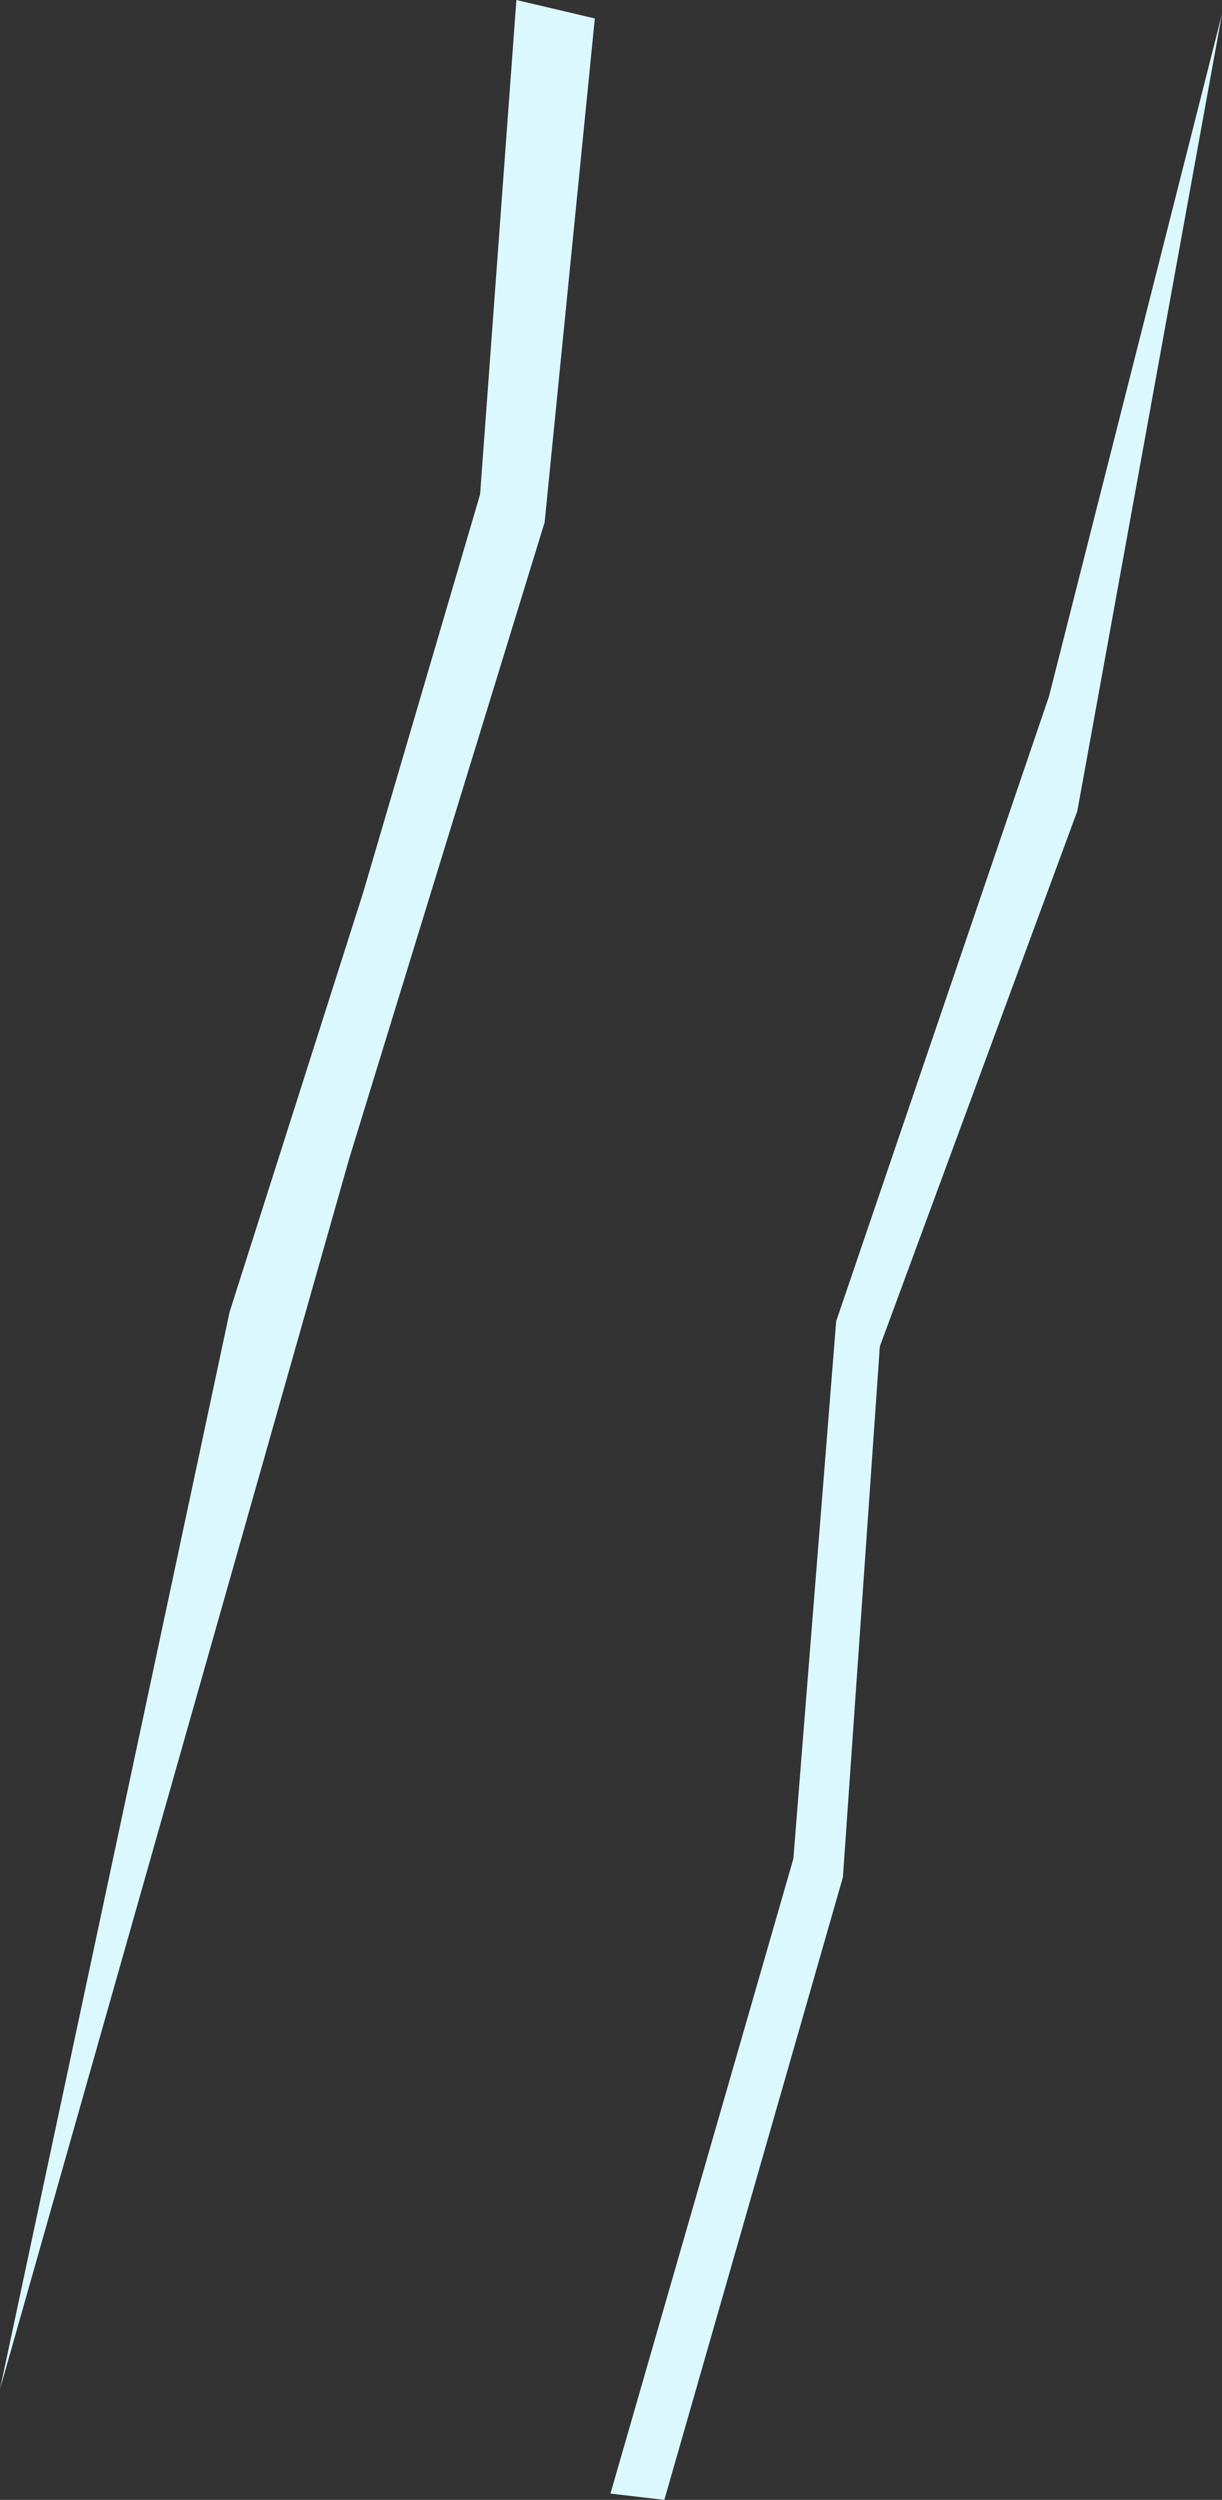 <?xml version="1.0" encoding="UTF-8" standalone="no"?>
<svg xmlns:xlink="http://www.w3.org/1999/xlink" height="575.3px" width="281.25px" xmlns="http://www.w3.org/2000/svg">
  <rect width="100%" height="100%" fill="#333333" stroke="none"/>
  <g transform="matrix(1.0, 0.0, 0.0, 1.0, 158.15, 275.1)">
    <path d="M24.45 152.65 L34.3 28.95 83.3 -114.9 123.1 -271.9 89.8 -88.45 44.35 34.75 35.85 156.9 -5.25 300.2 -17.65 298.75 24.45 152.65 M-39.3 -275.1 L-21.25 -270.85 -32.8 -154.9 -77.8 -8.4 -158.15 274.7 -105.3 26.8 -74.55 -69.75 -47.65 -161.35 -39.3 -275.1" fill="#dbf8ff" fill-rule="evenodd" stroke="none"/>
  </g>
</svg>
